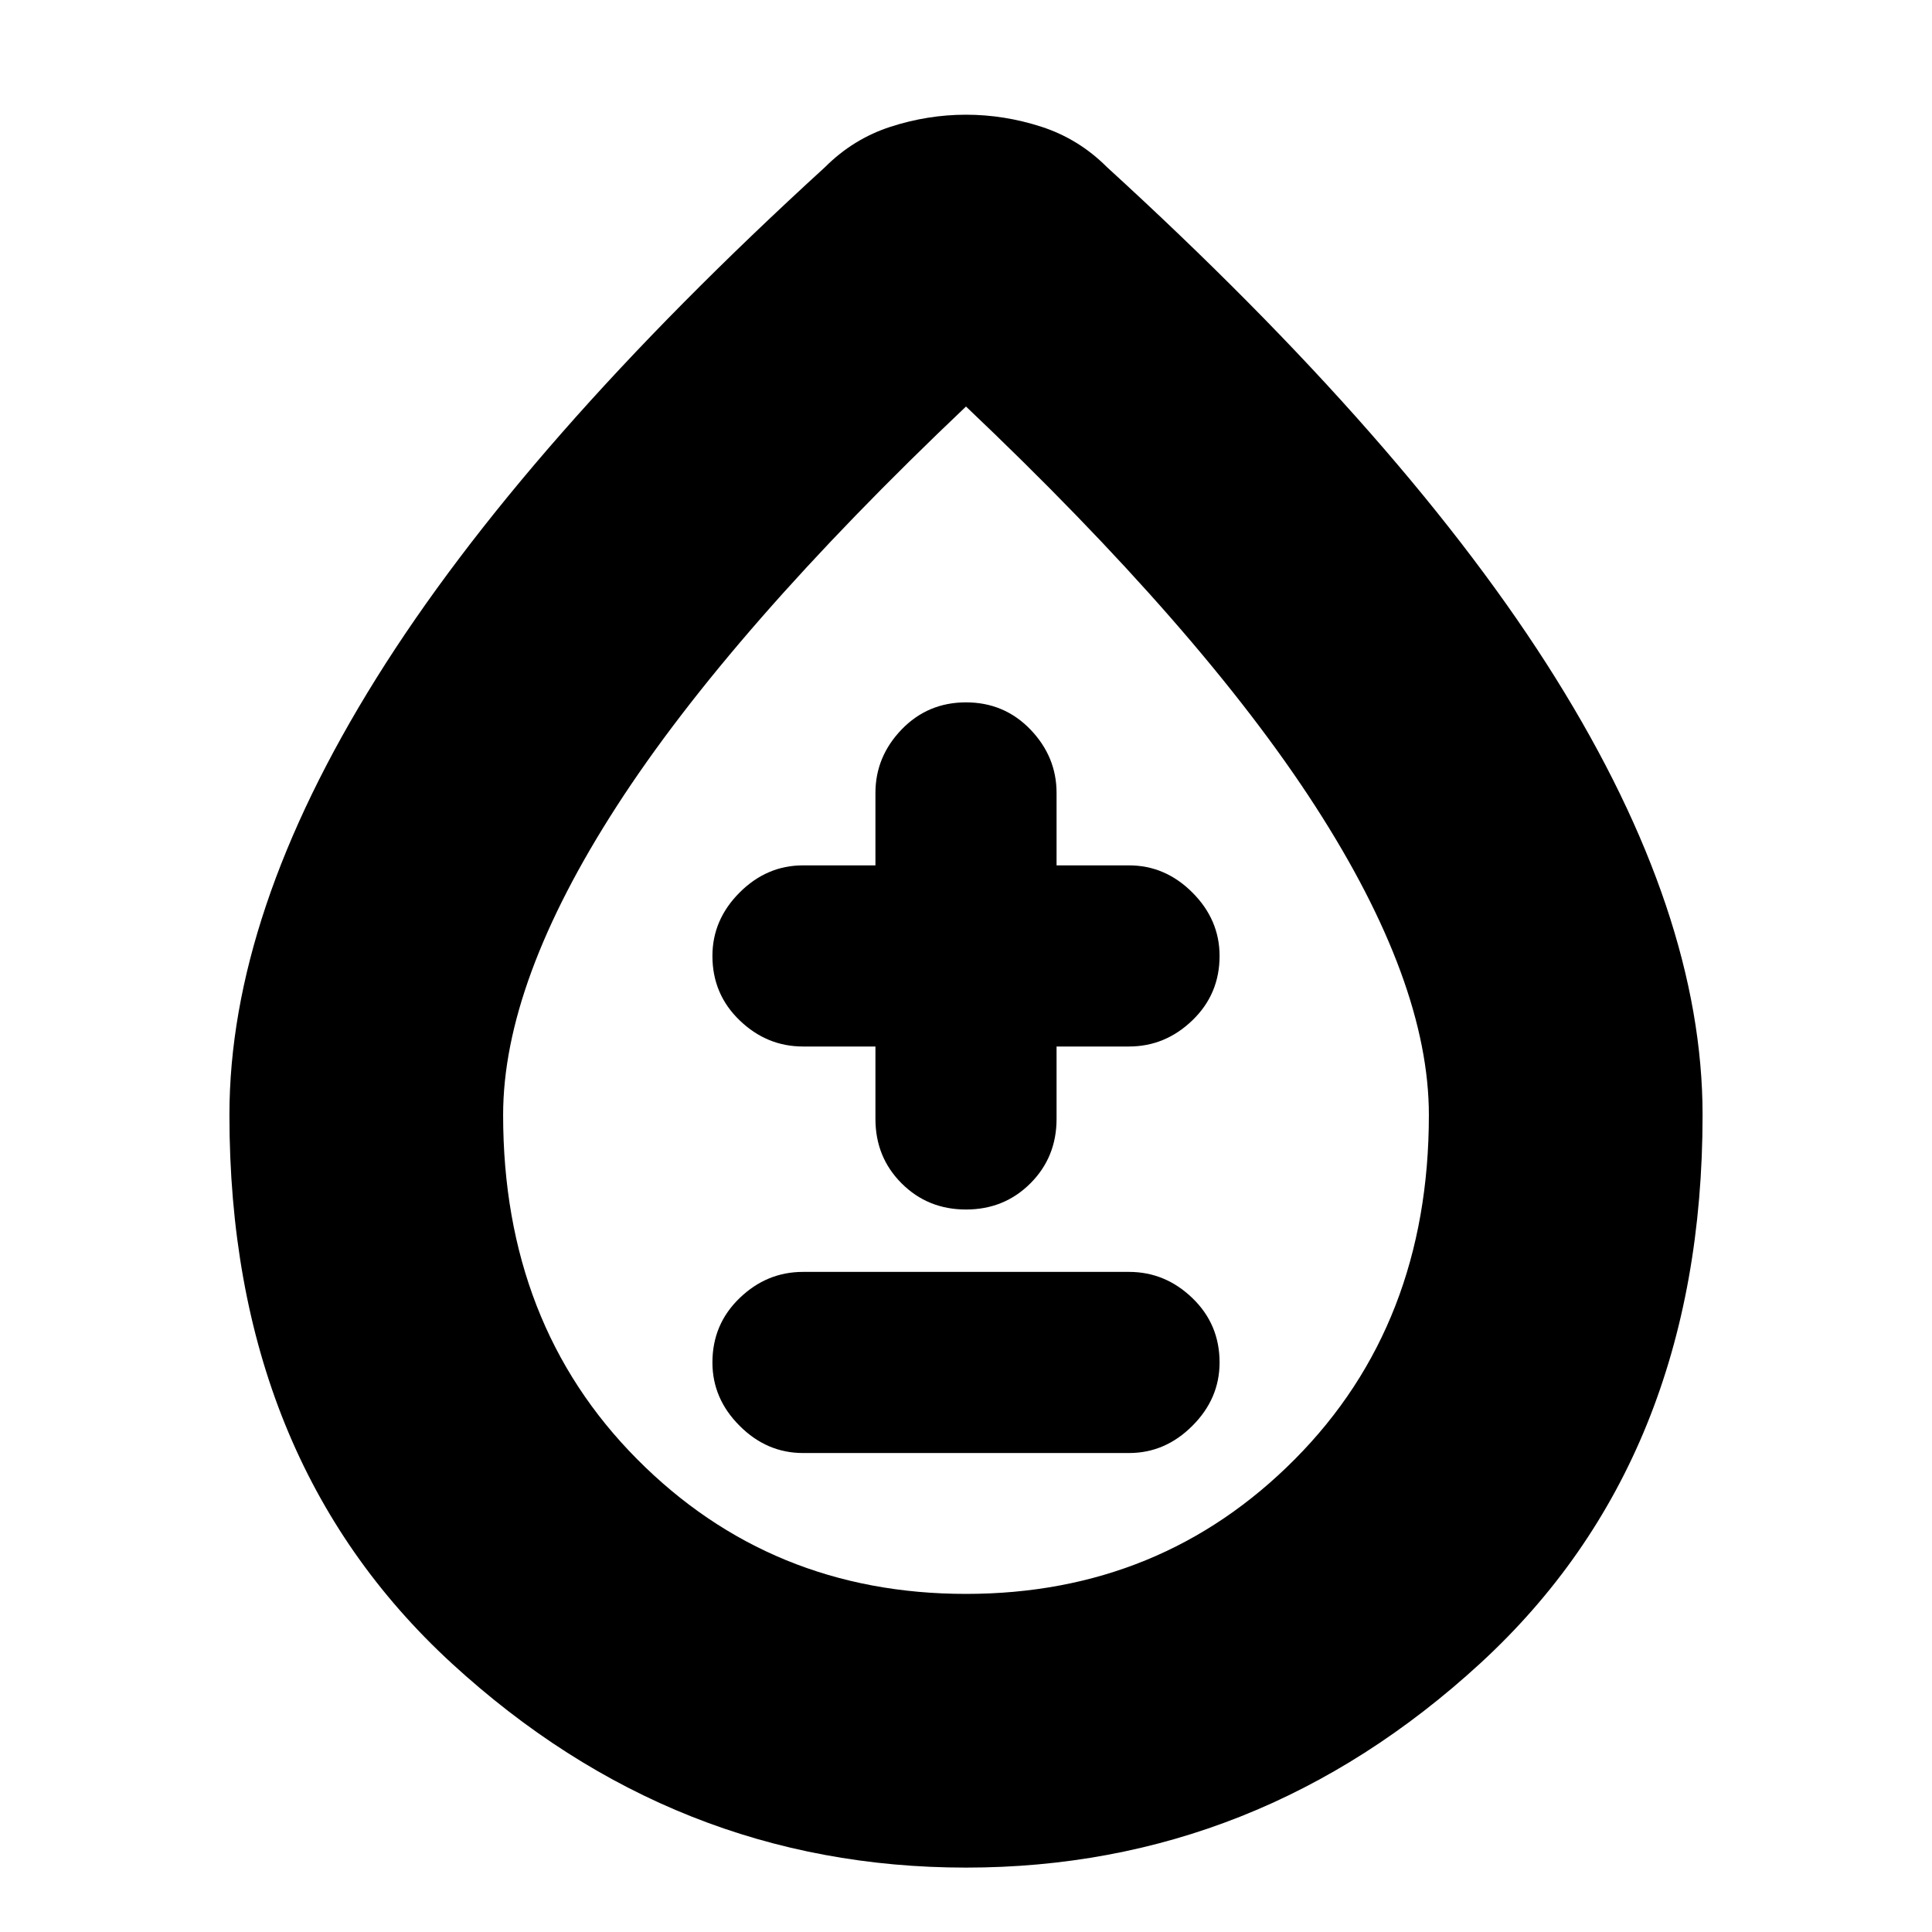 <svg xmlns="http://www.w3.org/2000/svg" height="24" width="24"><path d="M9.975 18.05h4.05q.45 0 .787-.338.338-.337.338-.787 0-.475-.338-.8-.337-.325-.787-.325h-4.05q-.45 0-.787.325-.338.325-.338.8 0 .45.338.787.337.338.787.338ZM12 15.025q.475 0 .8-.325.325-.325.325-.8V13h.9q.45 0 .787-.325.338-.325.338-.8 0-.45-.338-.788-.337-.337-.787-.337h-.9v-.9q0-.45-.325-.788-.325-.337-.8-.337-.475 0-.8.337-.325.338-.325.788v.9h-.9q-.45 0-.787.337-.338.338-.338.788 0 .475.338.8.337.325.787.325h.9v.9q0 .475.325.8.325.325.8.325Zm0 8.175q-3.625 0-6.388-2.537Q2.85 18.125 2.85 13.85q0-2.5 1.825-5.425t5.575-6.35q.35-.35.812-.5.463-.15.938-.15.475 0 .938.15.462.15.812.5 3.75 3.425 5.575 6.35 1.825 2.925 1.825 5.425 0 4.275-2.762 6.813Q15.625 23.2 12 23.2Zm0-3.4q2.425 0 4.087-1.675 1.663-1.675 1.663-4.275 0-1.65-1.413-3.838Q14.925 7.825 12 5.05q-2.925 2.775-4.337 4.962Q6.25 12.2 6.25 13.85q0 2.6 1.663 4.275Q9.575 19.8 12 19.8Zm0-5.95Z"/></svg>